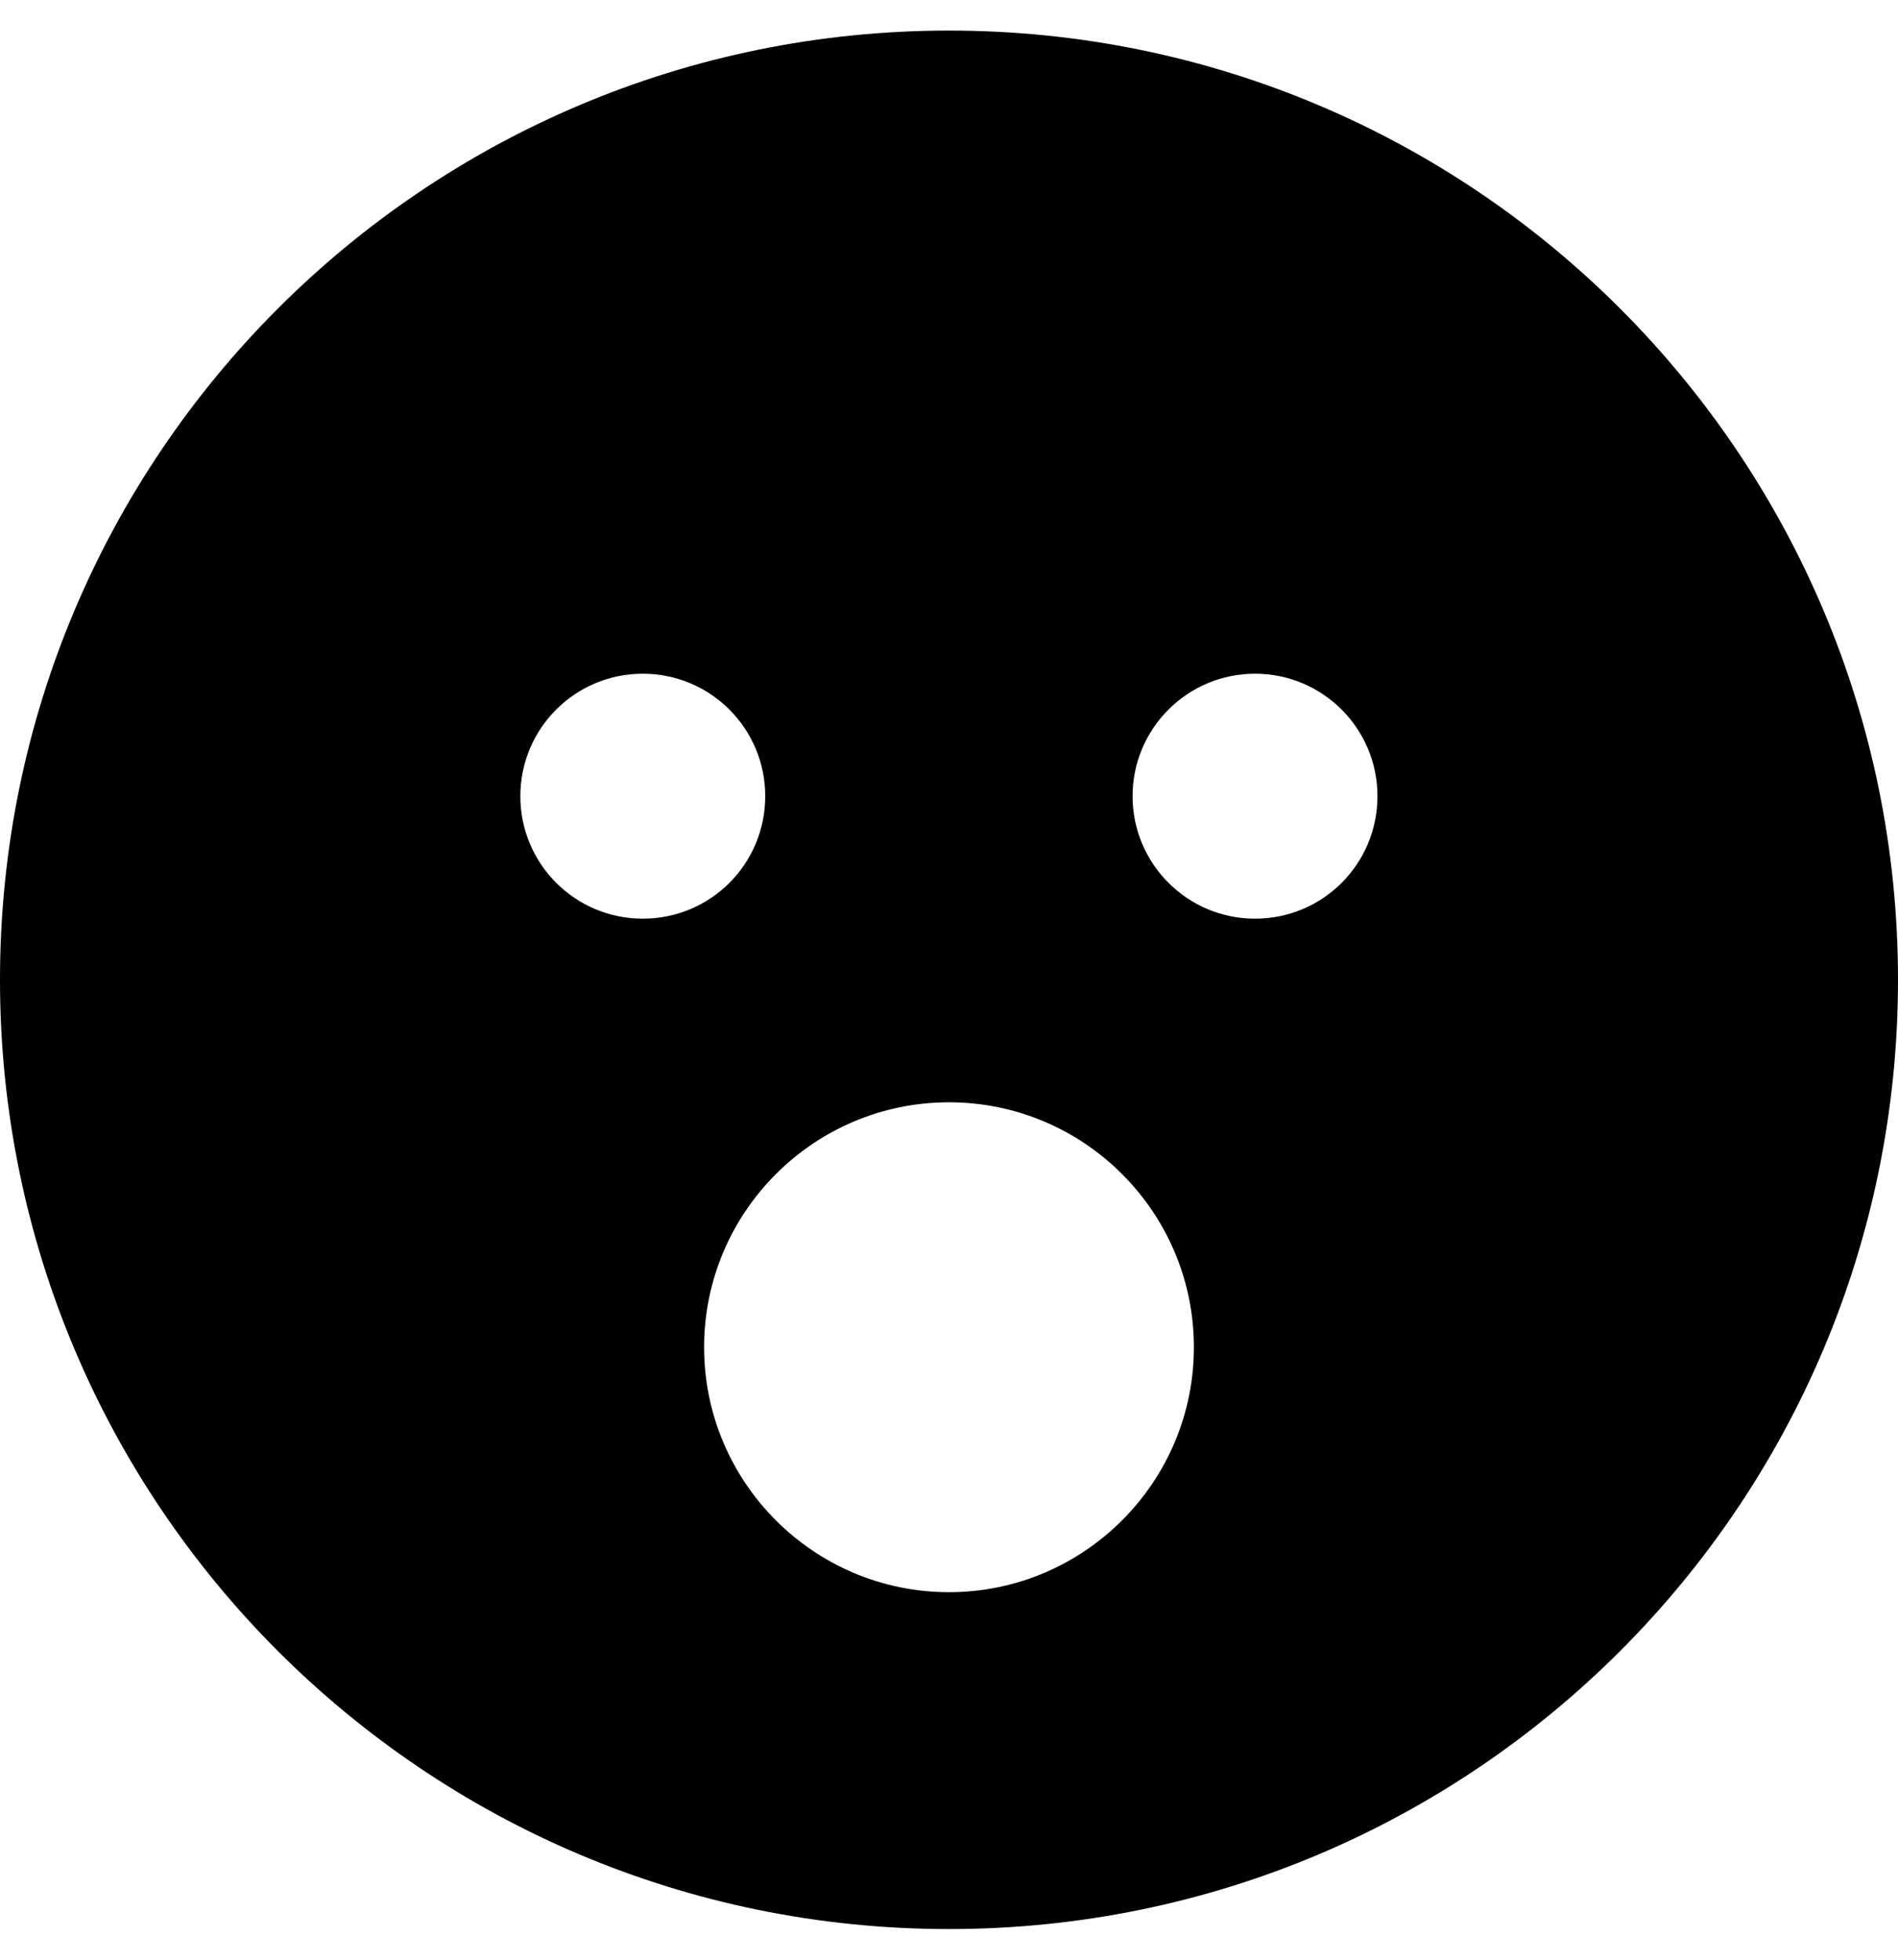 <svg height="1000" width="968.8" xmlns="http://www.w3.org/2000/svg"><path d="M484.4 15.6C216.8 15.6 0 232.4 0 500s216.8 484.4 484.4 484.4S968.8 767.6 968.8 500 752 15.6 484.4 15.6zM265.6 406.3c0 -34.6 28 -62.5 62.5 -62.5s62.5 27.9 62.5 62.5 -27.9 62.5 -62.5 62.5 -62.5 -28 -62.5 -62.5zm218.8 406.2c-69 0 -125 -56.1 -125 -125s56 -125 125 -125 125 56.1 125 125 -56.1 125 -125 125zM640.6 468.8c-34.5 0 -62.5 -28 -62.5 -62.5s28 -62.5 62.5 -62.5 62.5 27.9 62.5 62.5 -27.9 62.5 -62.5 62.5z"/></svg>